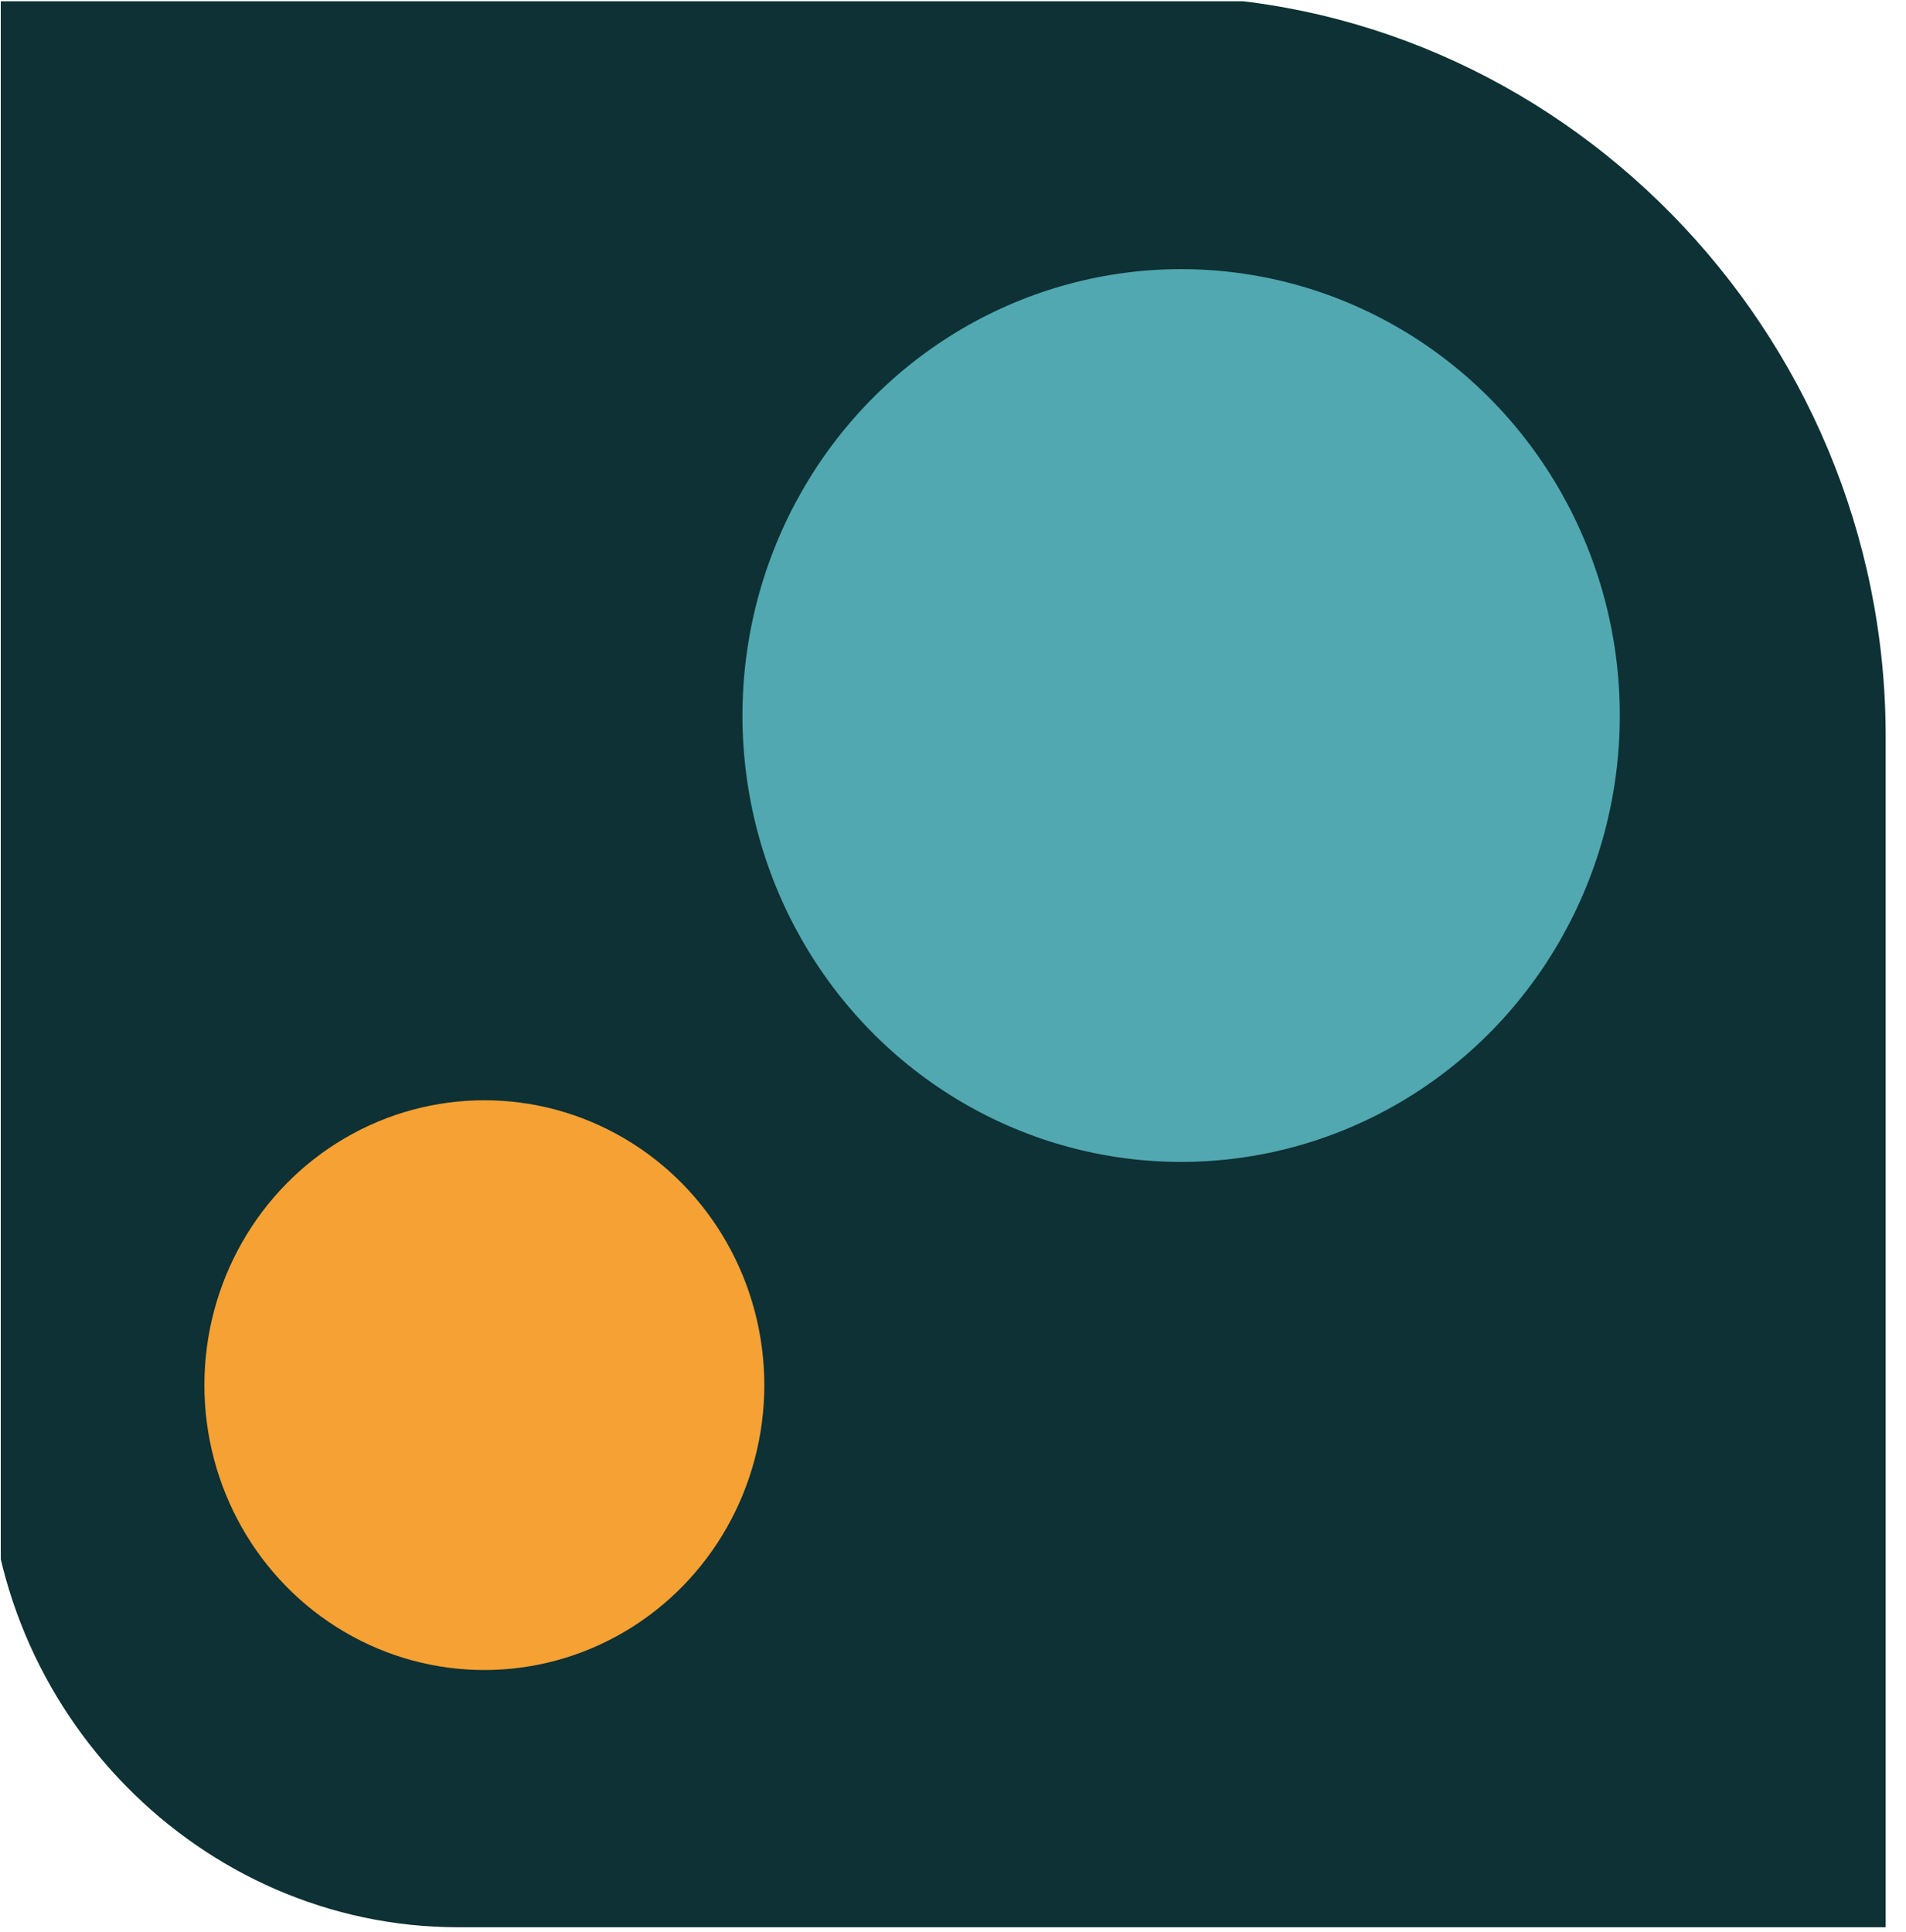 <?xml version="1.0" encoding="UTF-8" standalone="no"?>
<!DOCTYPE svg PUBLIC "-//W3C//DTD SVG 1.1//EN" "http://www.w3.org/Graphics/SVG/1.1/DTD/svg11.dtd">
<svg width="100%" height="100%" viewBox="0 0 74 75" version="1.1" xmlns="http://www.w3.org/2000/svg" xmlns:xlink="http://www.w3.org/1999/xlink" xml:space="preserve" xmlns:serif="http://www.serif.com/" style="fill-rule:evenodd;clip-rule:evenodd;stroke-linejoin:round;stroke-miterlimit:2;">
    <g transform="matrix(0.508,0,0,0.508,36.448,58.683)">
        <clipPath id="_clip1">
            <rect id="Bright-Duo-Logo.svg" serif:id="Bright Duo Logo.svg" x="-71.688" y="-115.419" width="144.134" height="147.465"/>
        </clipPath>
        <g clip-path="url(#_clip1)">
            <g transform="matrix(1,0,0,1,-80,-128)">
                <g transform="matrix(1.011,0,0,1.011,-170.812,-258.76)">
                    <g transform="matrix(-0.114,-1.39451e-17,1.42213e-17,-0.116,319.668,413.981)">
                        <g transform="matrix(4.167,0,0,4.167,-437.5,-437.5)">
                            <path d="M407,407L220.81,407C157.279,407 105,354.721 105,291.19L105,105L332.15,105C373.211,105 407,138.789 407,179.85L407,407Z" style="fill:rgb(13,49,52);fill-rule:nonzero;"/>
                        </g>
                        <g transform="matrix(3.291,-1.62247e-31,0,3.291,87.125,189.06)">
                            <circle cx="115.5" cy="182.5" r="88.39" style="fill:rgb(81,168,177);"/>
                        </g>
                        <g transform="matrix(4.201,-3.20063e-31,-9.41668e-32,4.201,-27.755,50.04)">
                            <circle cx="227.81" cy="72.19" r="44.19" style="fill:rgb(246,161,51);"/>
                        </g>
                    </g>
                </g>
            </g>
        </g>
    </g>
</svg>
